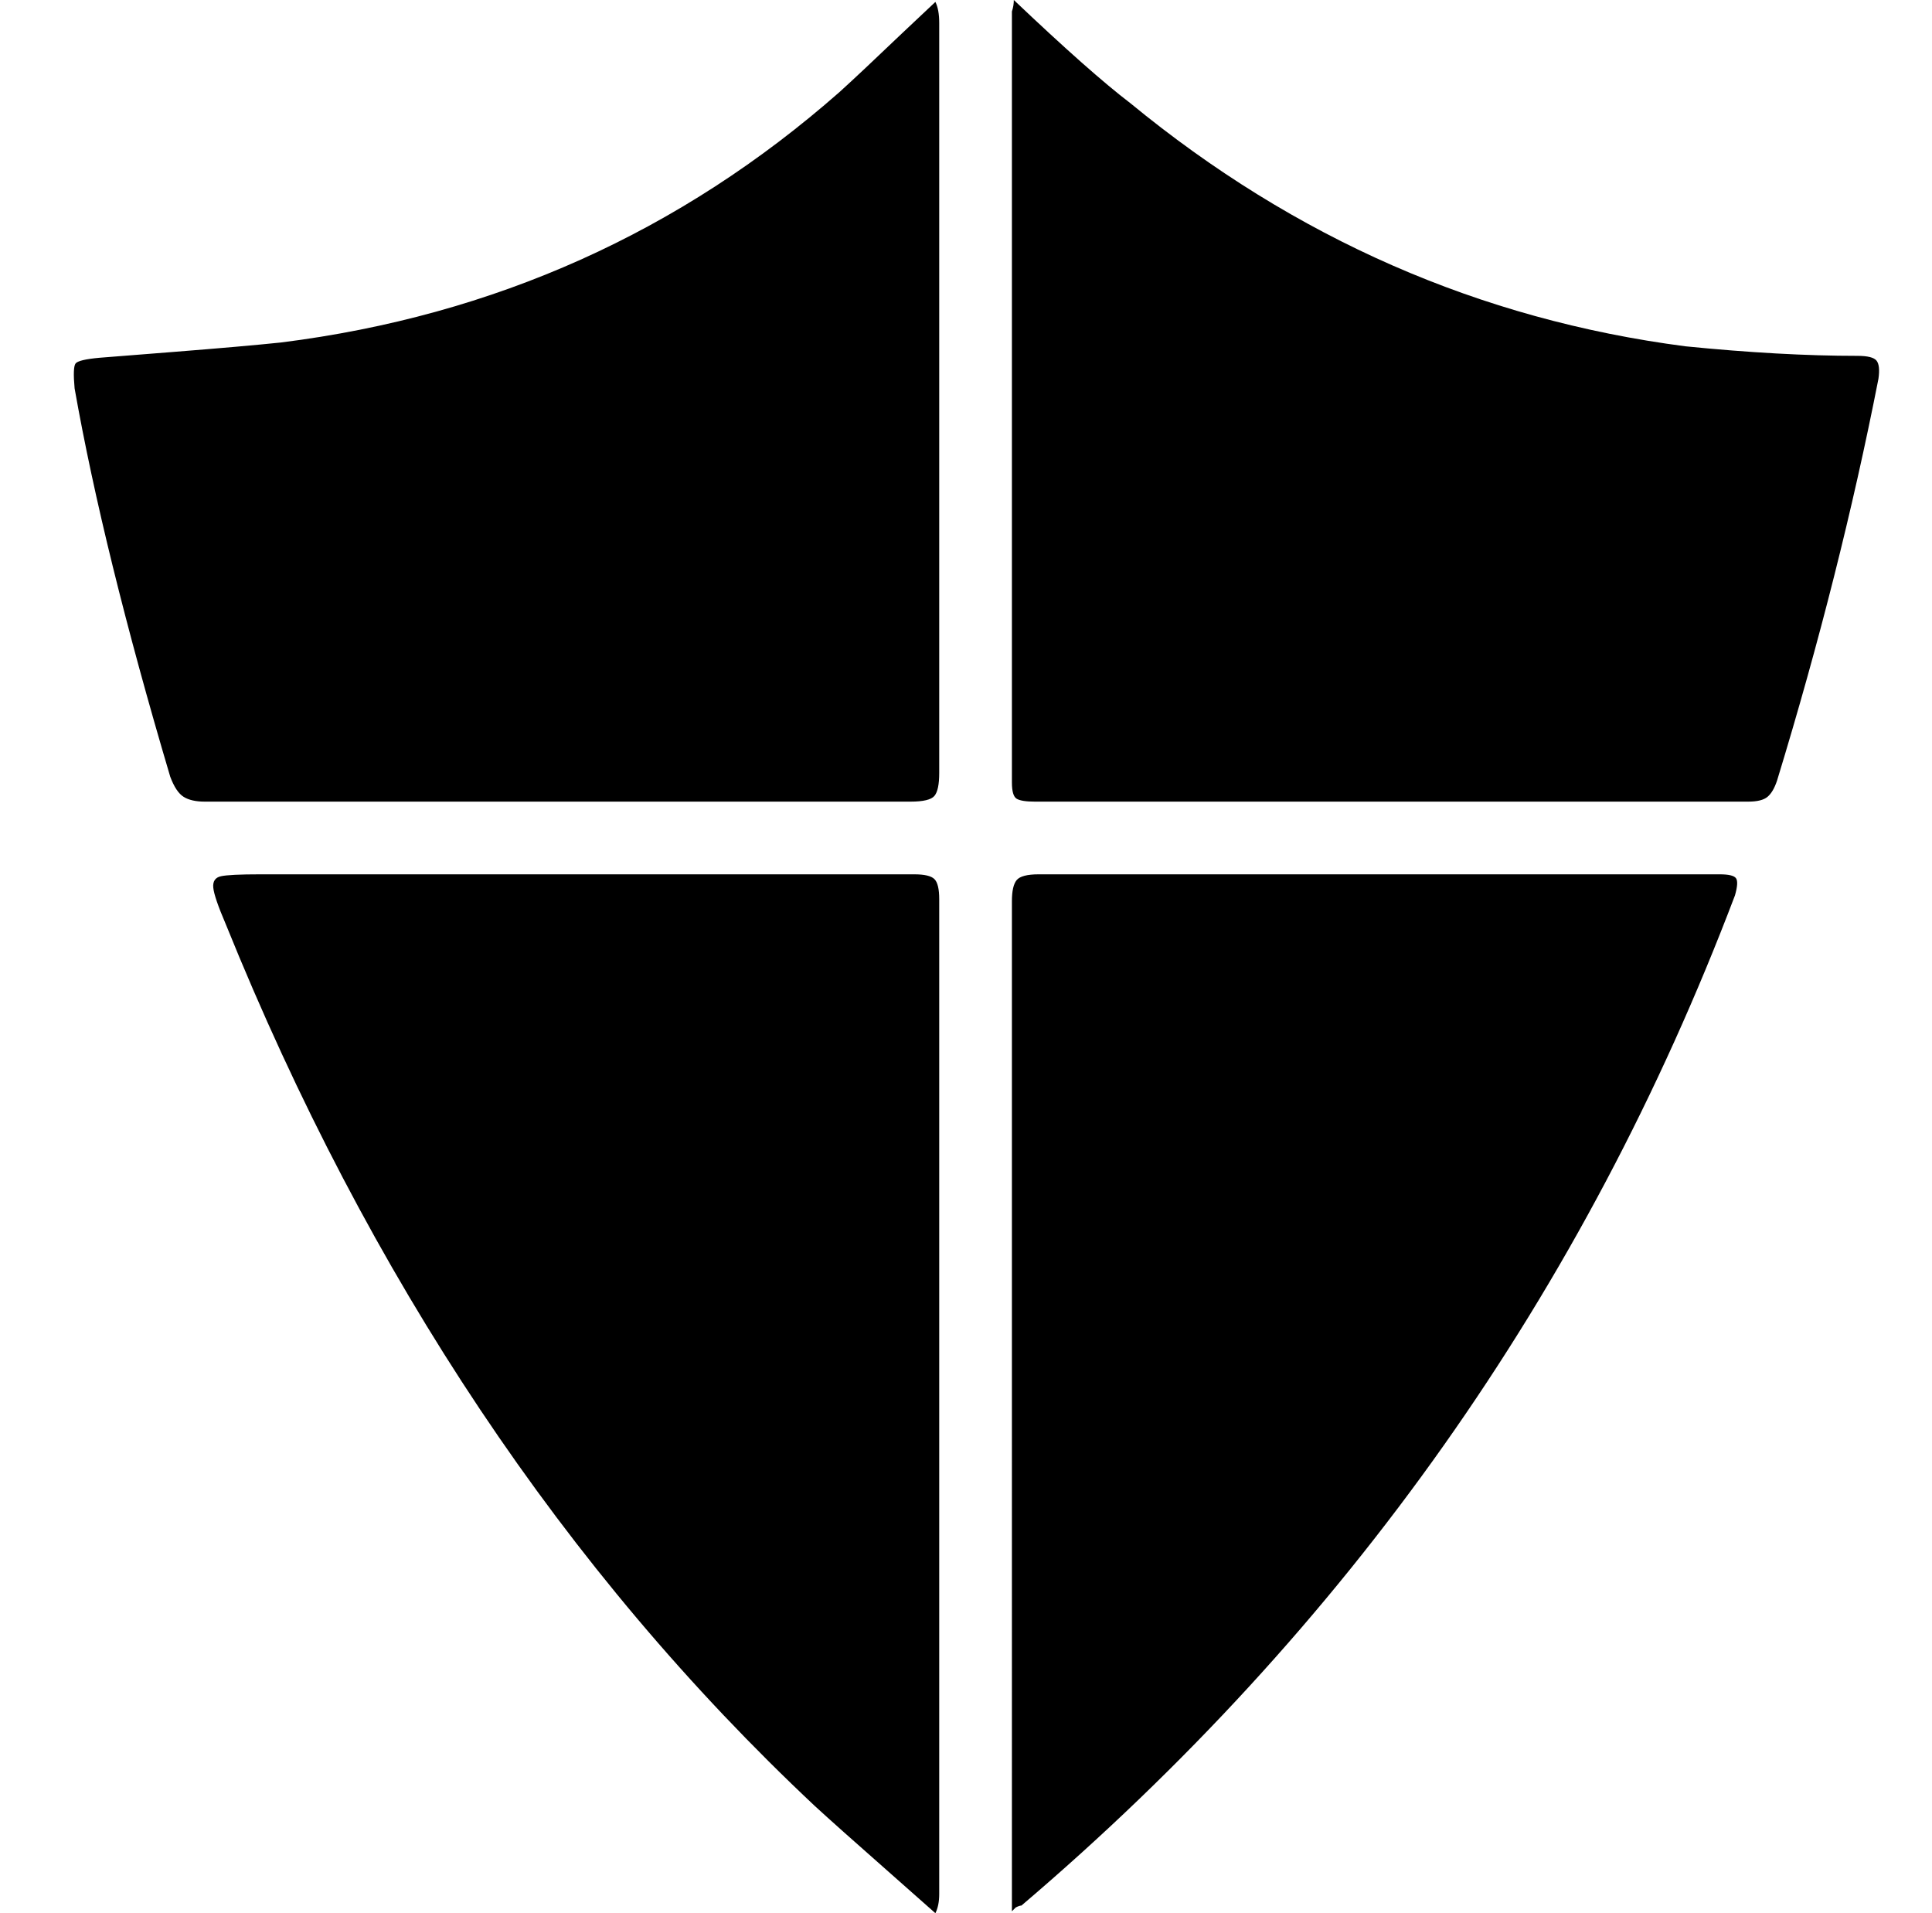 <svg xmlns="http://www.w3.org/2000/svg" viewBox="-10 0 1010 1000"><path d="M520 0q40 38 61 54 129 106 290 127 50 5 90 5 8 0 10 2.5t1 9.5q-20 102-53 210-2 6-5 8.5t-10 2.5H531q-7 0-9.5-1.5T519 409V6q1-3 1-6zm-41 1q2 4 2 11v392q0 9-2.5 12t-12.5 3H97q-7 0-11-2.5T79 406Q44 288 29 203q-1-11 .5-13t12.5-3l38-3q38-3 57-5 167-21 292-131 11-10 33-31zm0 999q-9-8-26-23-25-22-37-33-196-184-308-461-6-14-6.5-19t4-6 20.5-1h342q8 0 10.5 2.5T481 470v520q0 6-2 10zm40-1V471q0-8 2.5-11t11.5-3h356q7 0 8.5 2t-.5 9Q779 779 524 996q-1 0-3 1z"/></svg>